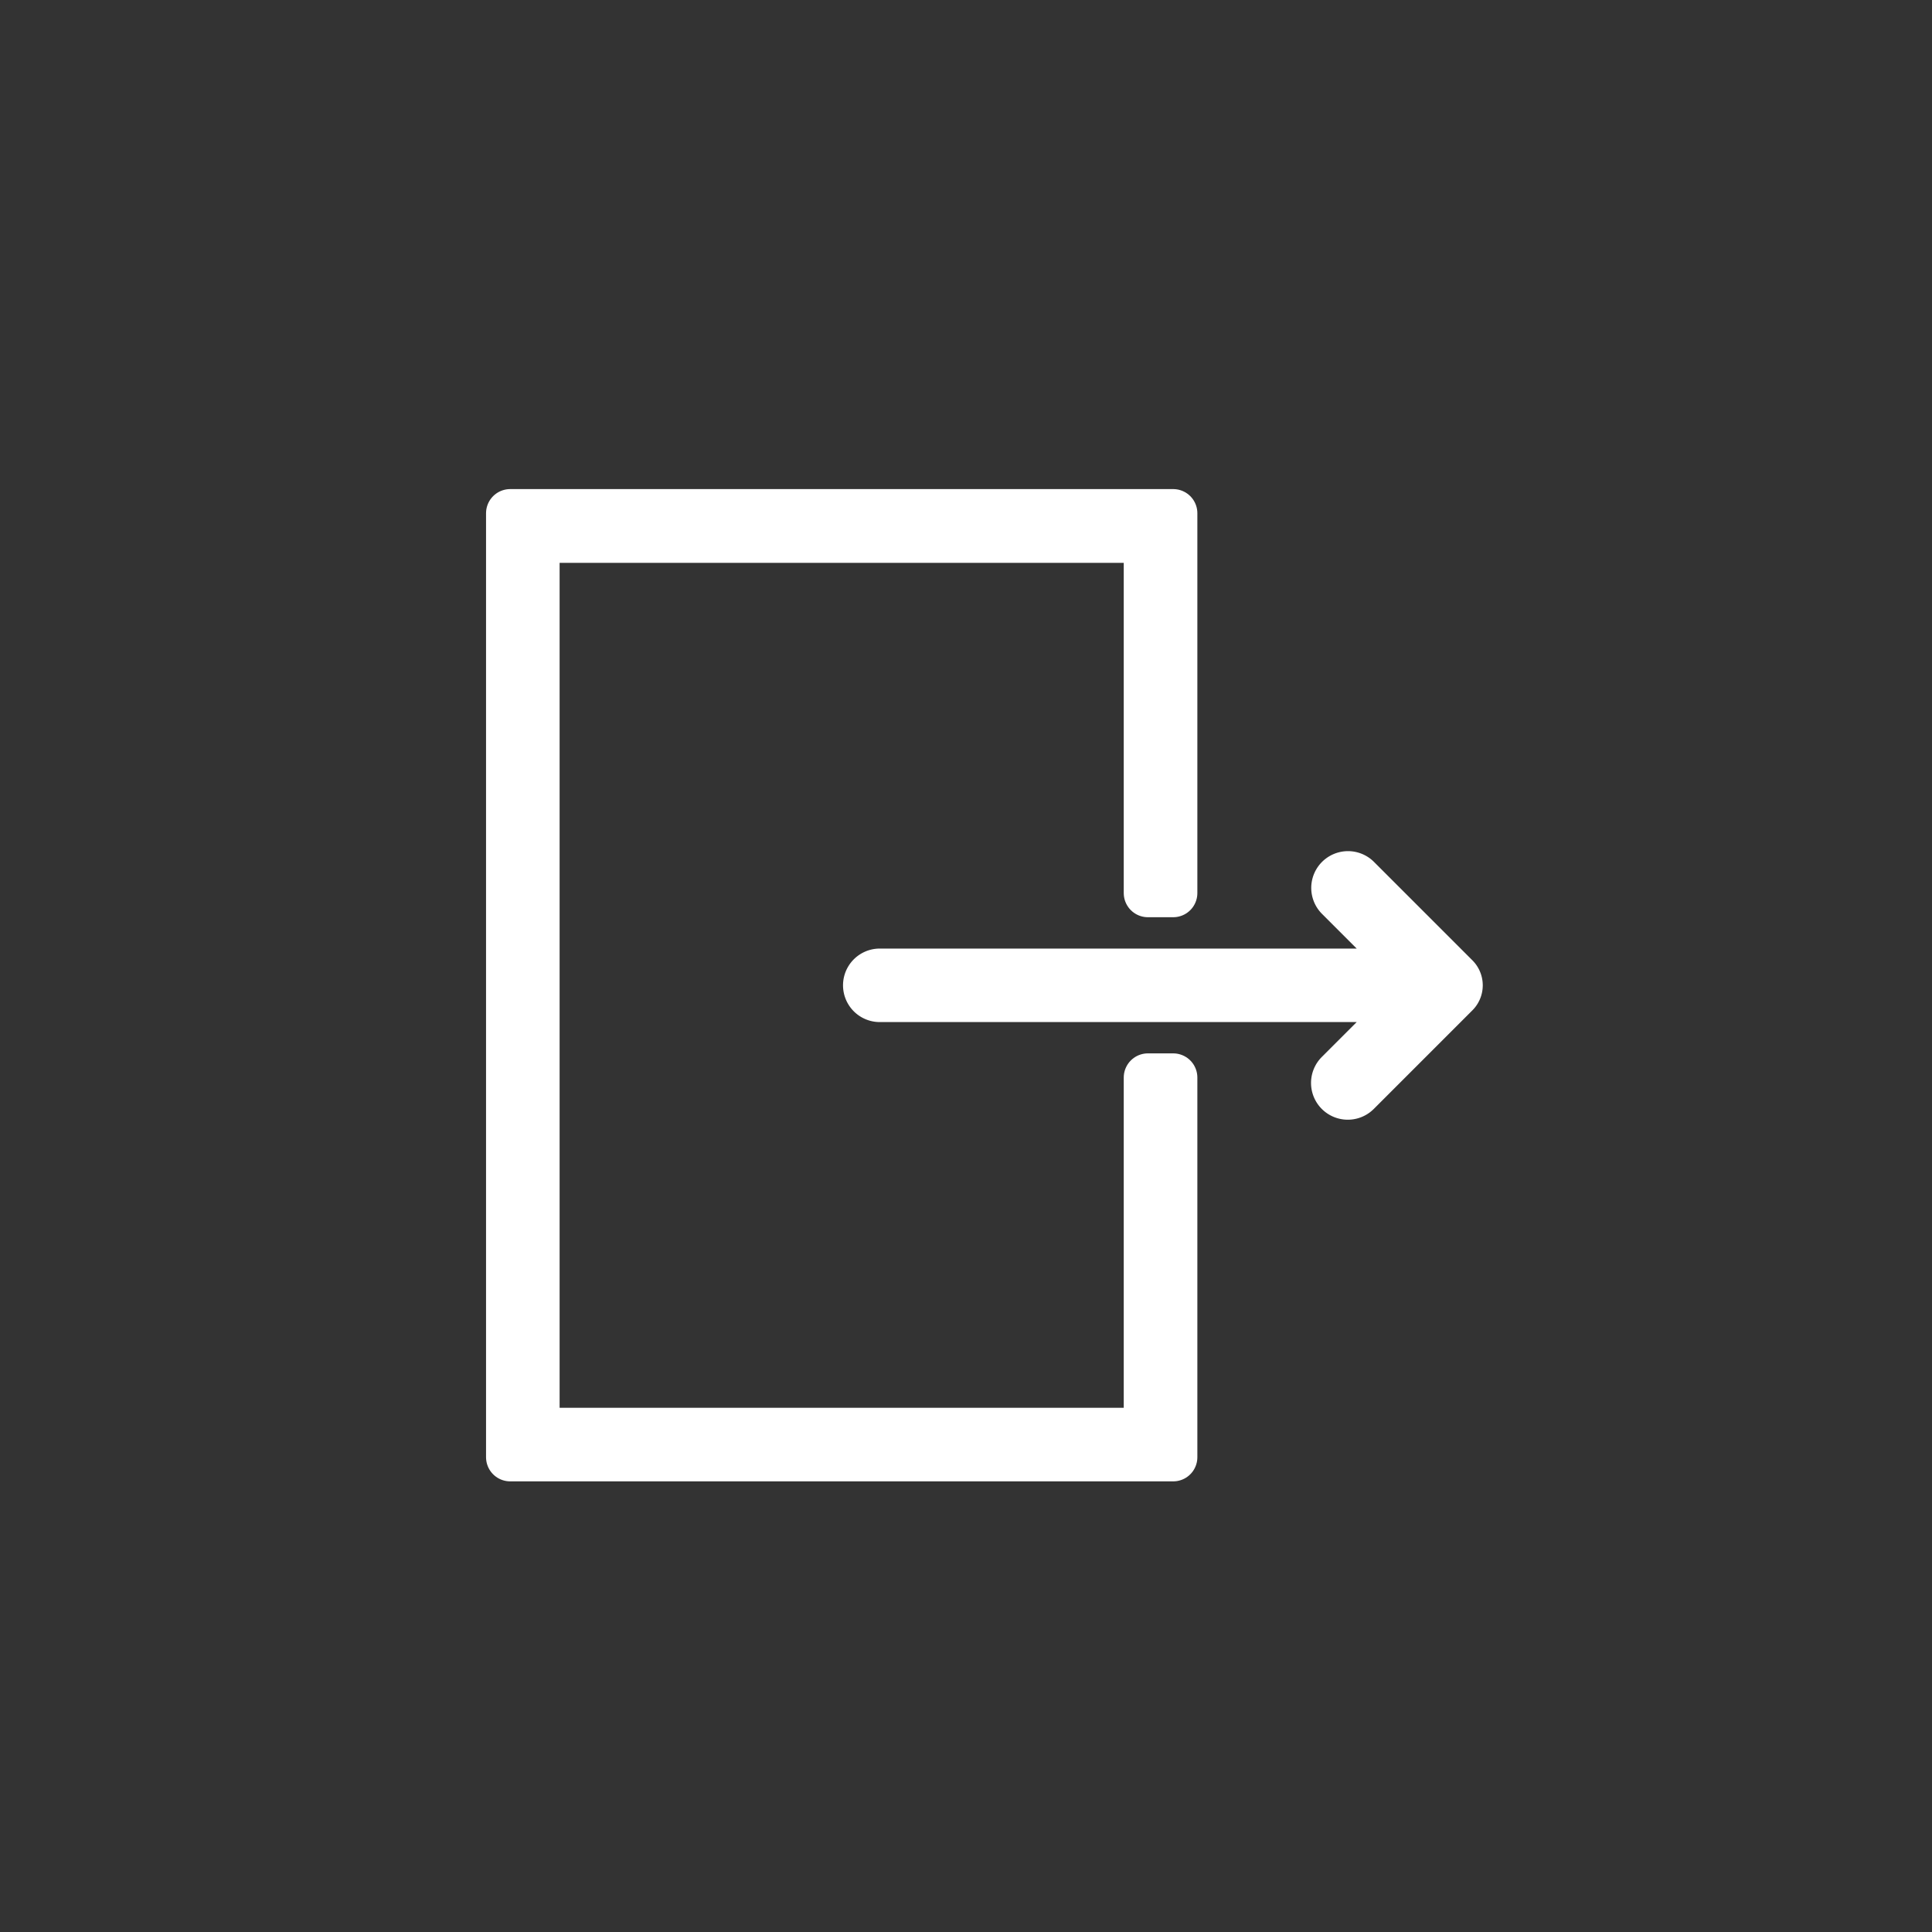 <svg id="m_icon_logout" xmlns="http://www.w3.org/2000/svg" xmlns:xlink="http://www.w3.org/1999/xlink" width="40" height="40" viewBox="0 0 40 40">
  <rect x="0" y="0" width="40" height="40" fill="#333333" stroke="none"/>
  <defs>
    <clipPath id="clip-path">
      <rect id="사각형_20260" data-name="사각형 20260" width="24.674" height="24.58" fill="none" stroke="#fff" stroke-linejoin="round" stroke-width="1"/>
    </clipPath>
  </defs>
  <g id="그룹_24873" data-name="그룹 24873" transform="translate(8.044 8.11)">
    <path id="패스_41915" data-name="패스 41915" d="M352.362,0V7.864h-.524V.527h-12.68V19.021h12.68V11.683h.524v7.861H338.635V0Z" transform="translate(-336.116 2.516)" fill="none" stroke="#fff" stroke-linejoin="round" stroke-width="1"/>
    <g id="그룹_24872" data-name="그룹 24872">
      <g id="그룹_24871" data-name="그룹 24871" clip-path="url(#clip-path)">
        <path id="패스_41916" data-name="패스 41916" d="M9.766,433.615h0a.261.261,0,0,1,0-.369l1.576-1.576H.261a.261.261,0,1,1,0-.522H11.342l-1.576-1.576a.261.261,0,0,1,.369-.369l2.042,2.042a.232.232,0,0,1,0,.328l-2.042,2.042a.261.261,0,0,1-.369,0" transform="translate(9.91 -419.119)" fill="none" stroke="#fff" stroke-linejoin="round" stroke-width="1"/>
      </g>
    </g>
  </g>
  <rect id="사각형_20261" data-name="사각형 20261" width="40" height="40" fill="none"/>
</svg>
